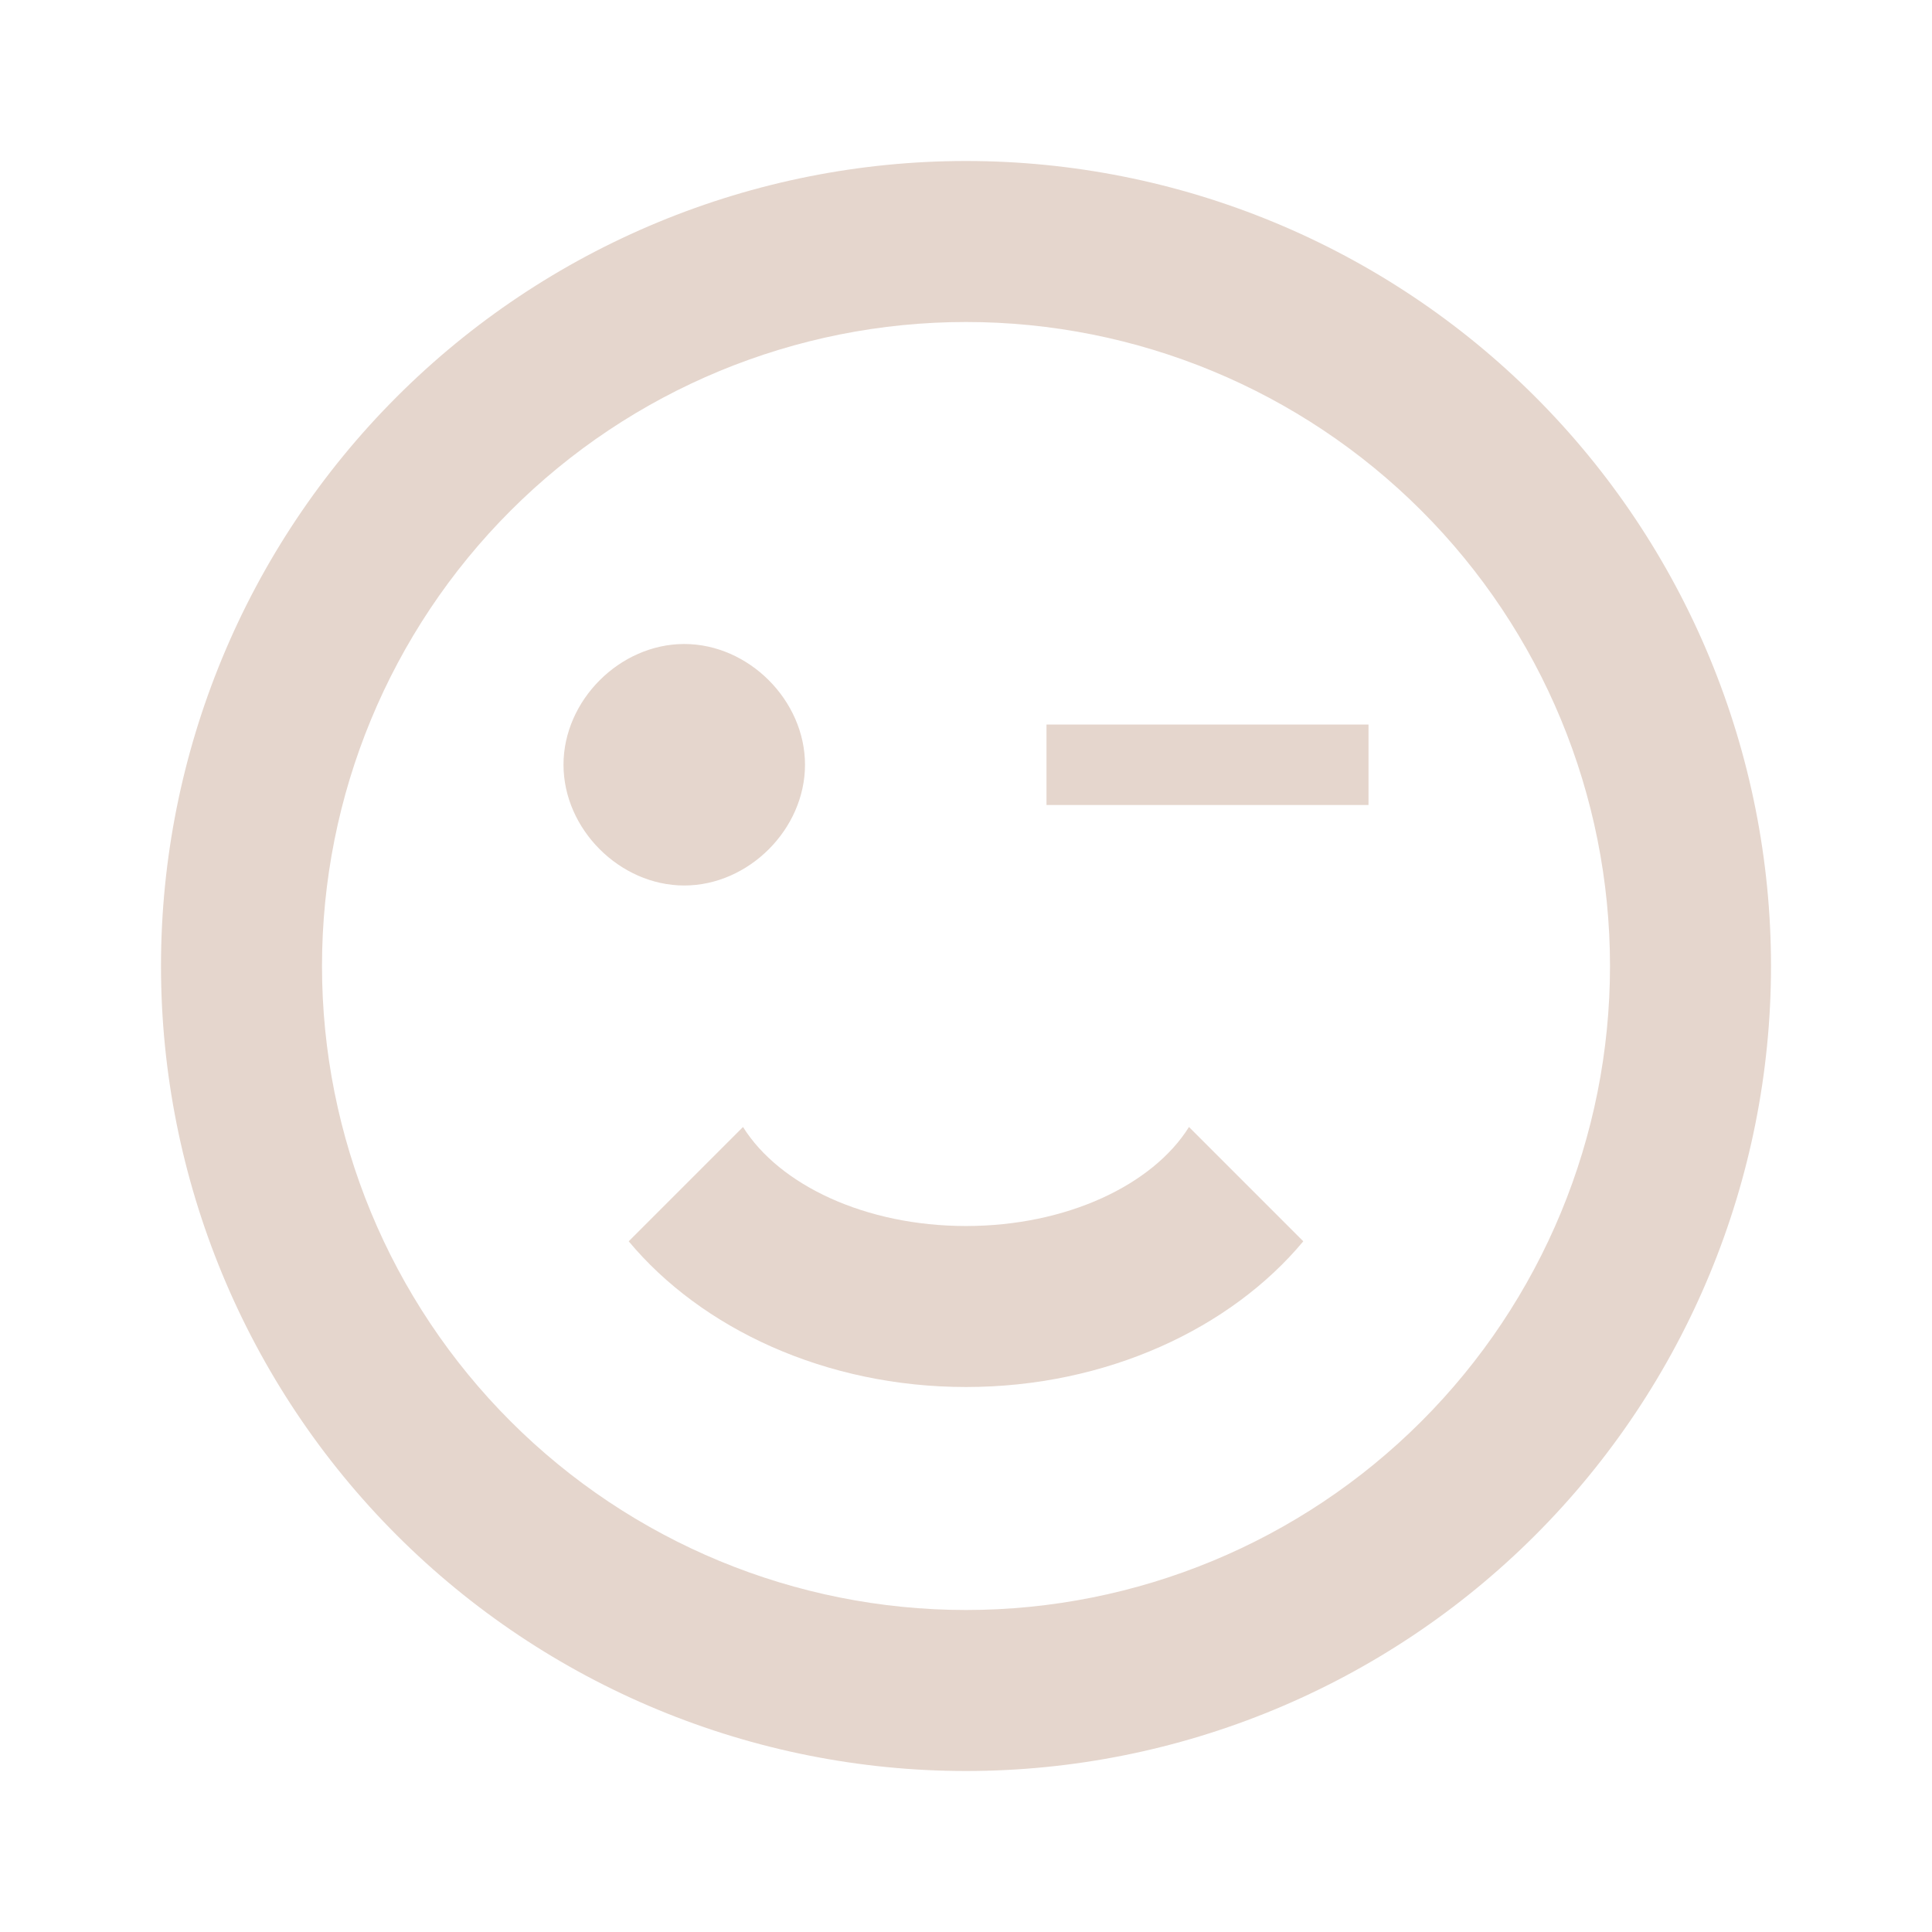 <svg width="96" height="96" viewBox="0 0 96 96" fill="none" xmlns="http://www.w3.org/2000/svg">
<path d="M48 8C42.747 8 37.546 9.035 32.693 11.045C27.84 13.055 23.43 16.001 19.716 19.716C12.214 27.217 8 37.391 8 48C8 58.609 12.214 68.783 19.716 76.284C23.43 79.999 27.84 82.945 32.693 84.955C37.546 86.965 42.747 88 48 88C58.609 88 68.783 83.786 76.284 76.284C83.786 68.783 88 58.609 88 48C88 42.747 86.965 37.546 84.955 32.693C82.945 27.84 79.999 23.43 76.284 19.716C72.57 16.001 68.16 13.055 63.307 11.045C58.454 9.035 53.253 8 48 8ZM48 80C39.513 80 31.374 76.629 25.373 70.627C19.371 64.626 16 56.487 16 48C16 39.513 19.371 31.374 25.373 25.373C31.374 19.371 39.513 16 48 16C56.487 16 64.626 19.371 70.627 25.373C76.629 31.374 80 39.513 80 48C80 56.487 76.629 64.626 70.627 70.627C64.626 76.629 56.487 80 48 80ZM40 38C40 41.2 37.2 44 34 44C30.8 44 28 41.2 28 38C28 34.8 30.8 32 34 32C37.2 32 40 34.8 40 38ZM48 68.92C41 68.92 34.84 66 31.24 61.68L36.92 56C38.72 58.88 43 60.92 48 60.92C53 60.92 57.28 58.88 59.08 56L64.76 61.68C61.16 66 55 68.92 48 68.92ZM68 40H52V36H68V40Z" fill="#E5D6CD"/>
</svg>
